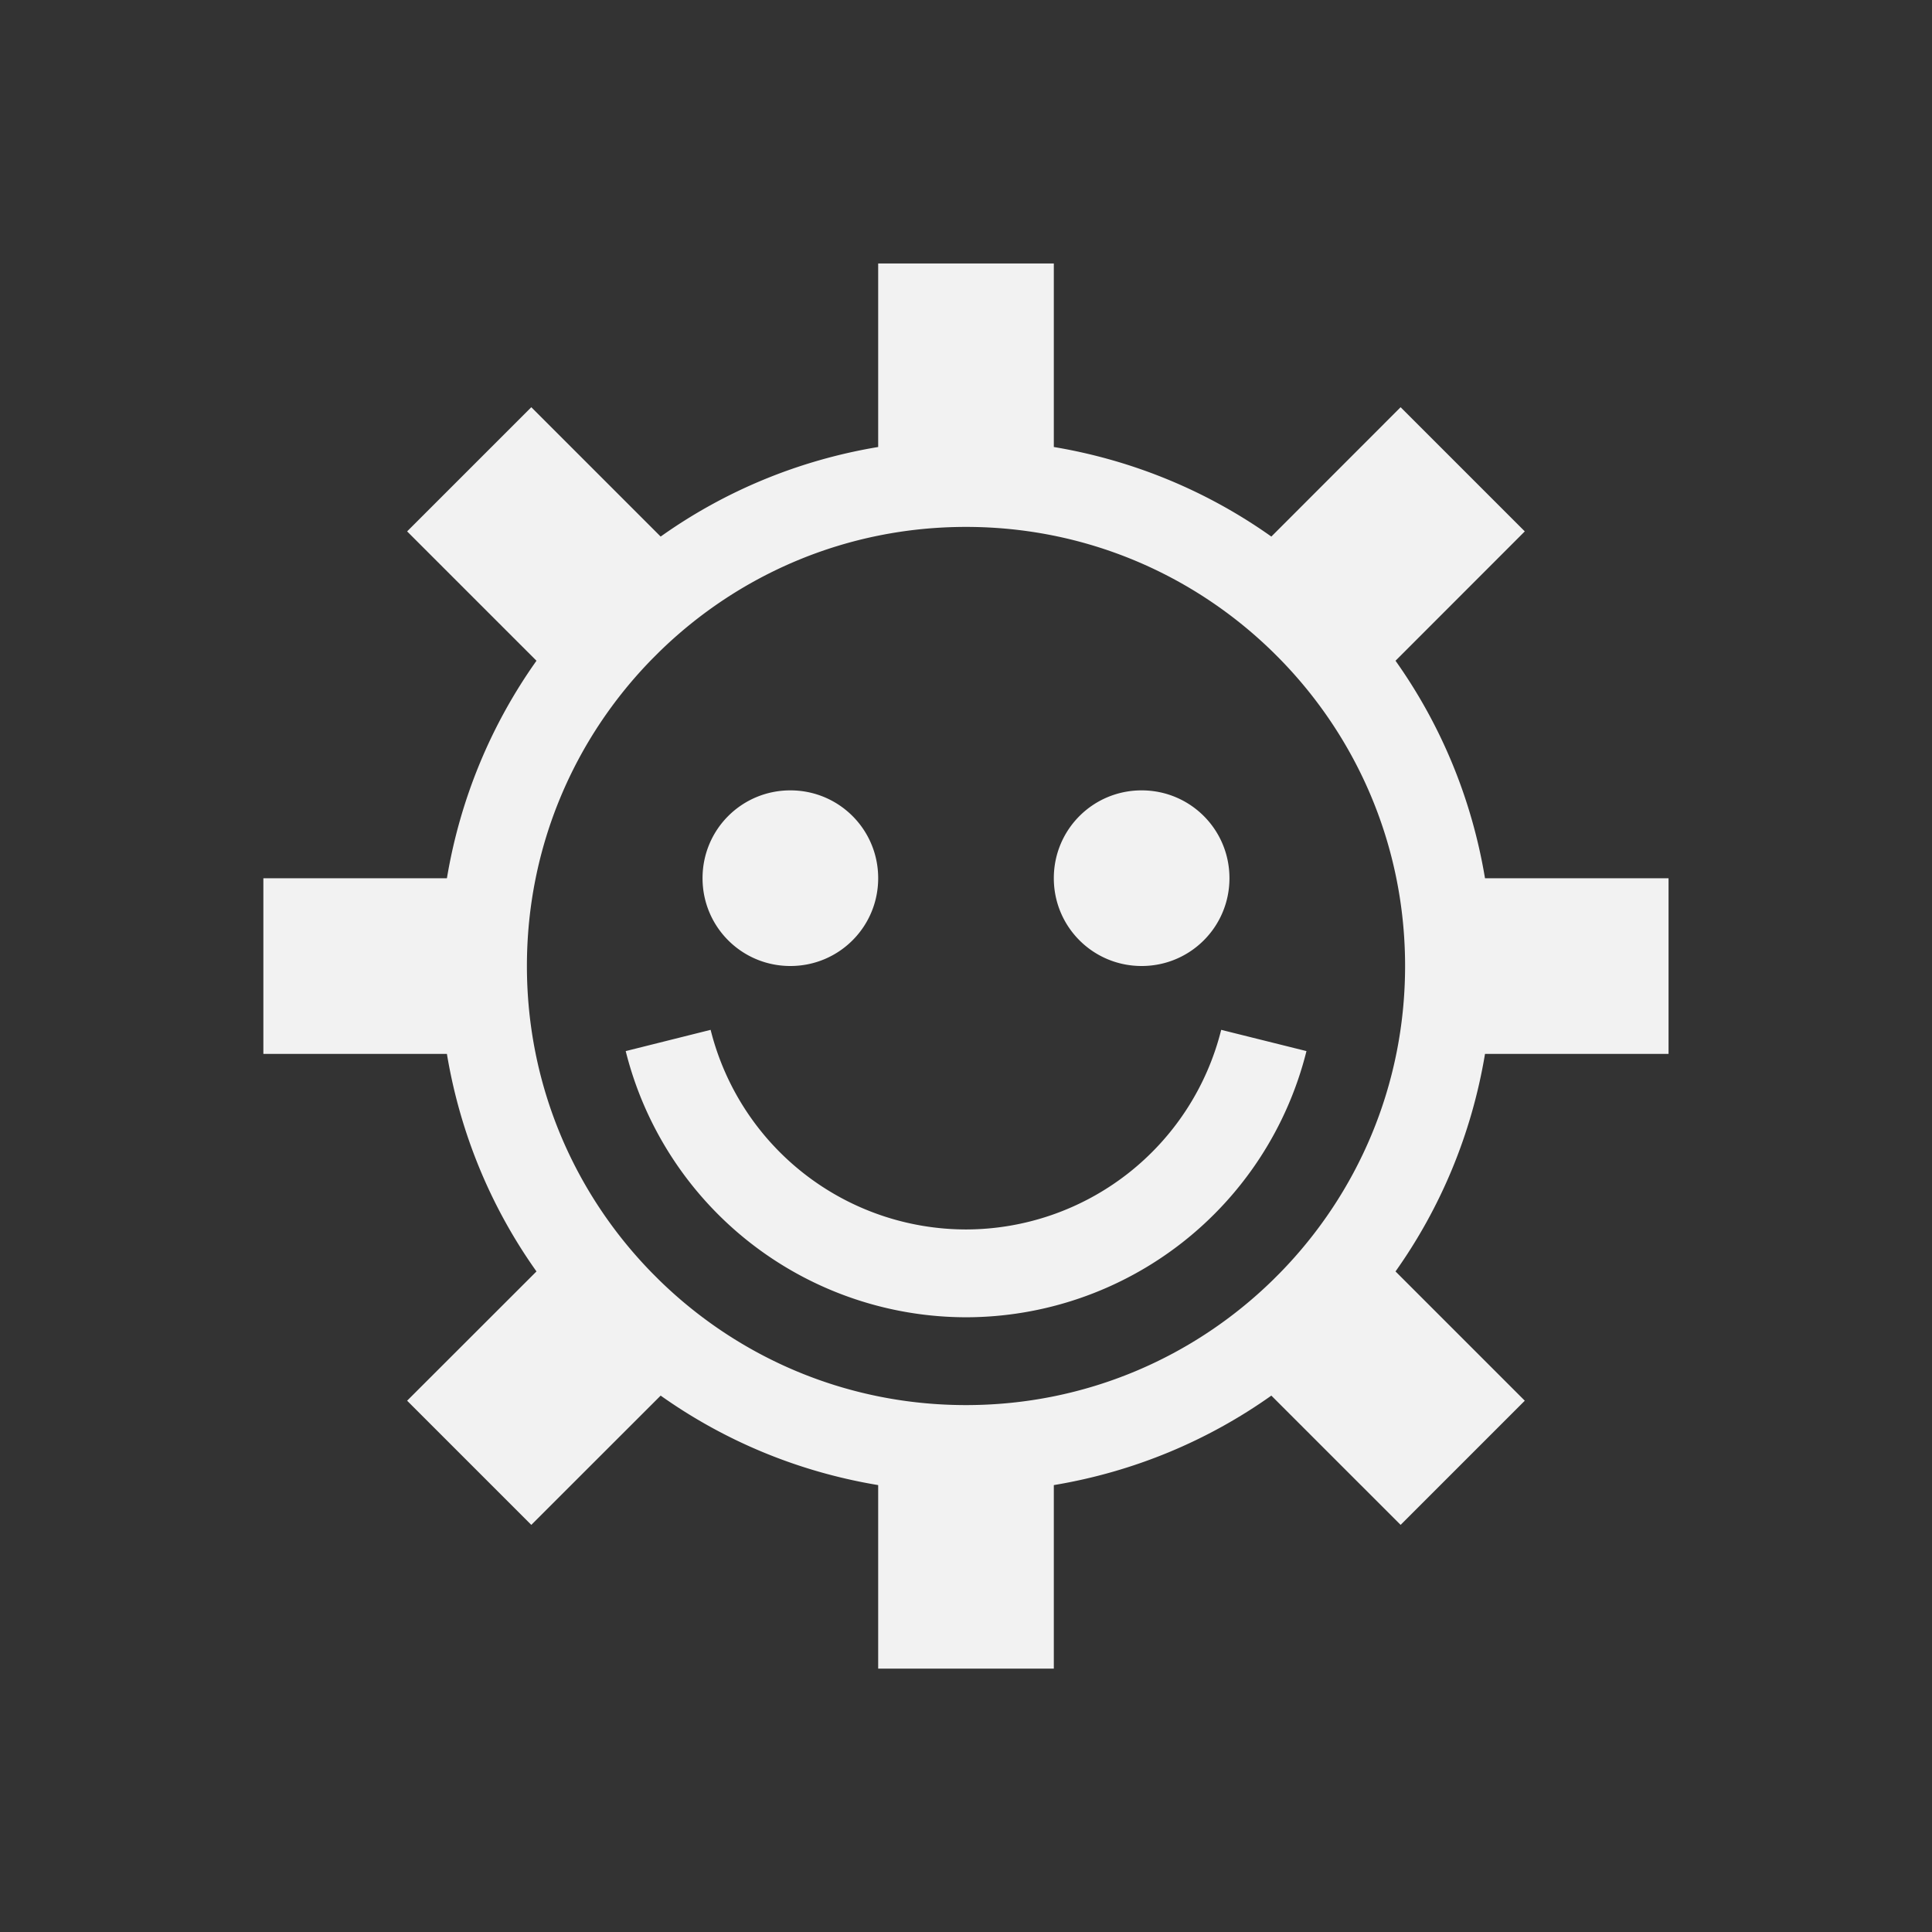 <?xml version="1.0" encoding="UTF-8" standalone="no"?>
<!-- Created with Inkscape (http://www.inkscape.org/) -->
<svg id="svg2" xmlns:rdf="http://www.w3.org/1999/02/22-rdf-syntax-ns#" xmlns="http://www.w3.org/2000/svg" height="22" width="22" version="1.1" xmlns:cc="http://creativecommons.org/ns#" xmlns:dc="http://purl.org/dc/elements/1.1/">
 <rect width="100%" height="100%" fill="#333333" stroke="none"/>
 <g id="layer1" transform="translate(0 -1030.4)">
  <path id="rect4108" style="fill:#f2f2f2" d="m10 3v2.09c-0.913 0.152-1.754 0.506-2.477 1.02l-1.473-1.473-1.414 1.414 1.473 1.473c-0.513 0.723-0.867 1.563-1.02 2.477h-2.09v2h2.09c0.152 0.913 0.506 1.754 1.02 2.477l-1.473 1.472 1.414 1.414 1.473-1.472c0.723 0.513 1.563 0.867 2.477 1.019v2.09h2v-2.09c0.913-0.152 1.754-0.506 2.477-1.019l1.472 1.472 1.414-1.414-1.472-1.472c0.513-0.723 0.867-1.564 1.019-2.477h2.09v-2h-2.09c-0.152-0.913-0.506-1.754-1.019-2.477l1.472-1.473-1.414-1.414-1.472 1.473c-0.723-0.513-1.564-0.867-2.477-1.02v-2.09h-2zm1 3c1.364 0 2.594 0.544 3.494 1.424l0.082 0.082c0.88 0.9 1.424 2.13 1.424 3.494s-0.544 2.594-1.424 3.494l-0.082 0.082c-0.9 0.88-2.13 1.424-3.494 1.424s-2.594-0.544-3.494-1.424l-0.082-0.082c-0.88-0.9-1.424-2.13-1.424-3.494s0.544-2.594 1.424-3.494l0.082-0.082c0.9-0.88 2.13-1.424 3.494-1.424zm-2 3c-0.554 0-1 0.446-1 1s0.446 1 1 1 1-0.446 1-1-0.446-1-1-1zm4 0c-0.554 0-1 0.446-1 1s0.446 1 1 1 1-0.446 1-1-0.446-1-1-1zm-4.908 2.727l-0.967 0.242a4 4 0 0 0 3.875 3.031 4 4 0 0 0 3.877 -3.031l-0.971-0.242a3 3 0 0 1 -2.906 2.273 3 3 0 0 1 -2.908 -2.273z" transform="translate(0 1030.4)"/>
 </g>
</svg>

